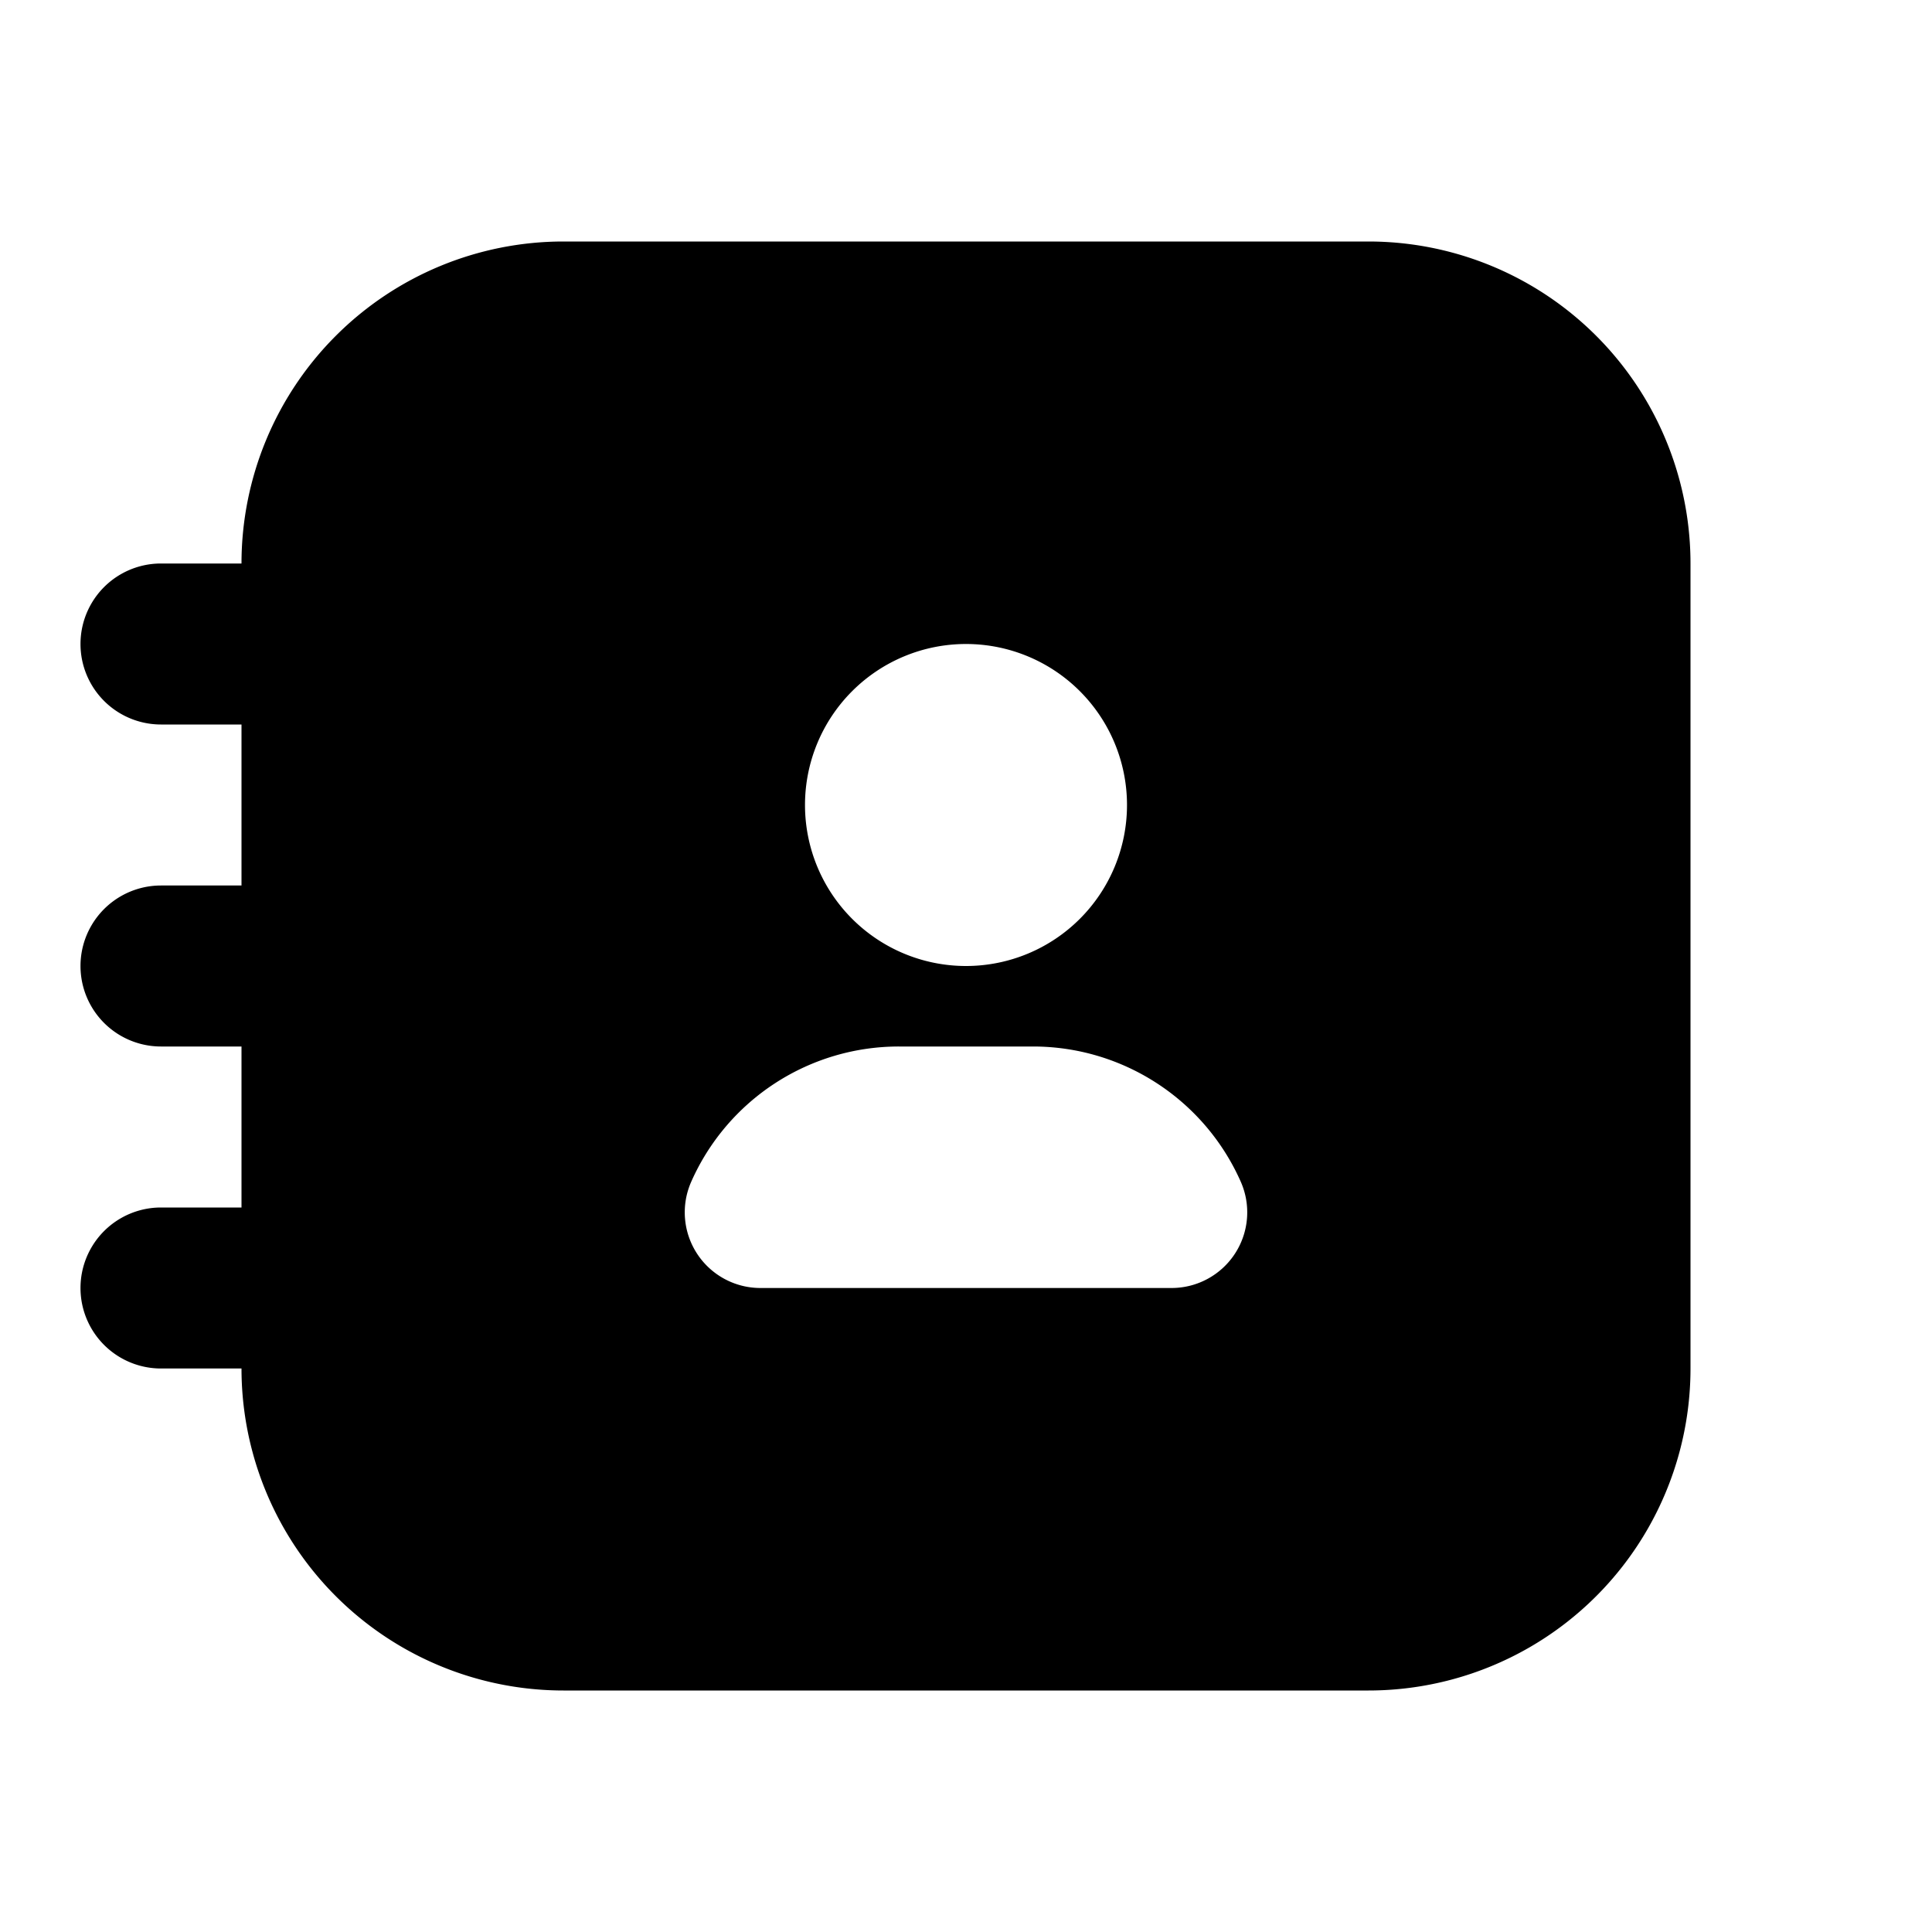 <svg xmlns="http://www.w3.org/2000/svg" viewBox="0 0 24 24"><path fill-rule="evenodd" d="M7 3a4 4 0 0 0-4 4H2a1 1 0 0 0 0 2h1v2H2a1 1 0 1 0 0 2h1v2H2a1 1 0 1 0 0 2h1a4 4 0 0 0 4 4h10a4 4 0 0 0 4-4V7a4 4 0 0 0-4-4zm5 9a2 2 0 1 0 0-4 2 2 0 0 0 0 4m-3.412 2.677A2.82 2.82 0 0 1 11.168 13h1.664c1.116 0 2.127.657 2.58 1.677a.94.94 0 0 1-.86 1.323H9.448a.94.94 0 0 1-.86-1.323" clip-rule="evenodd"/></svg>